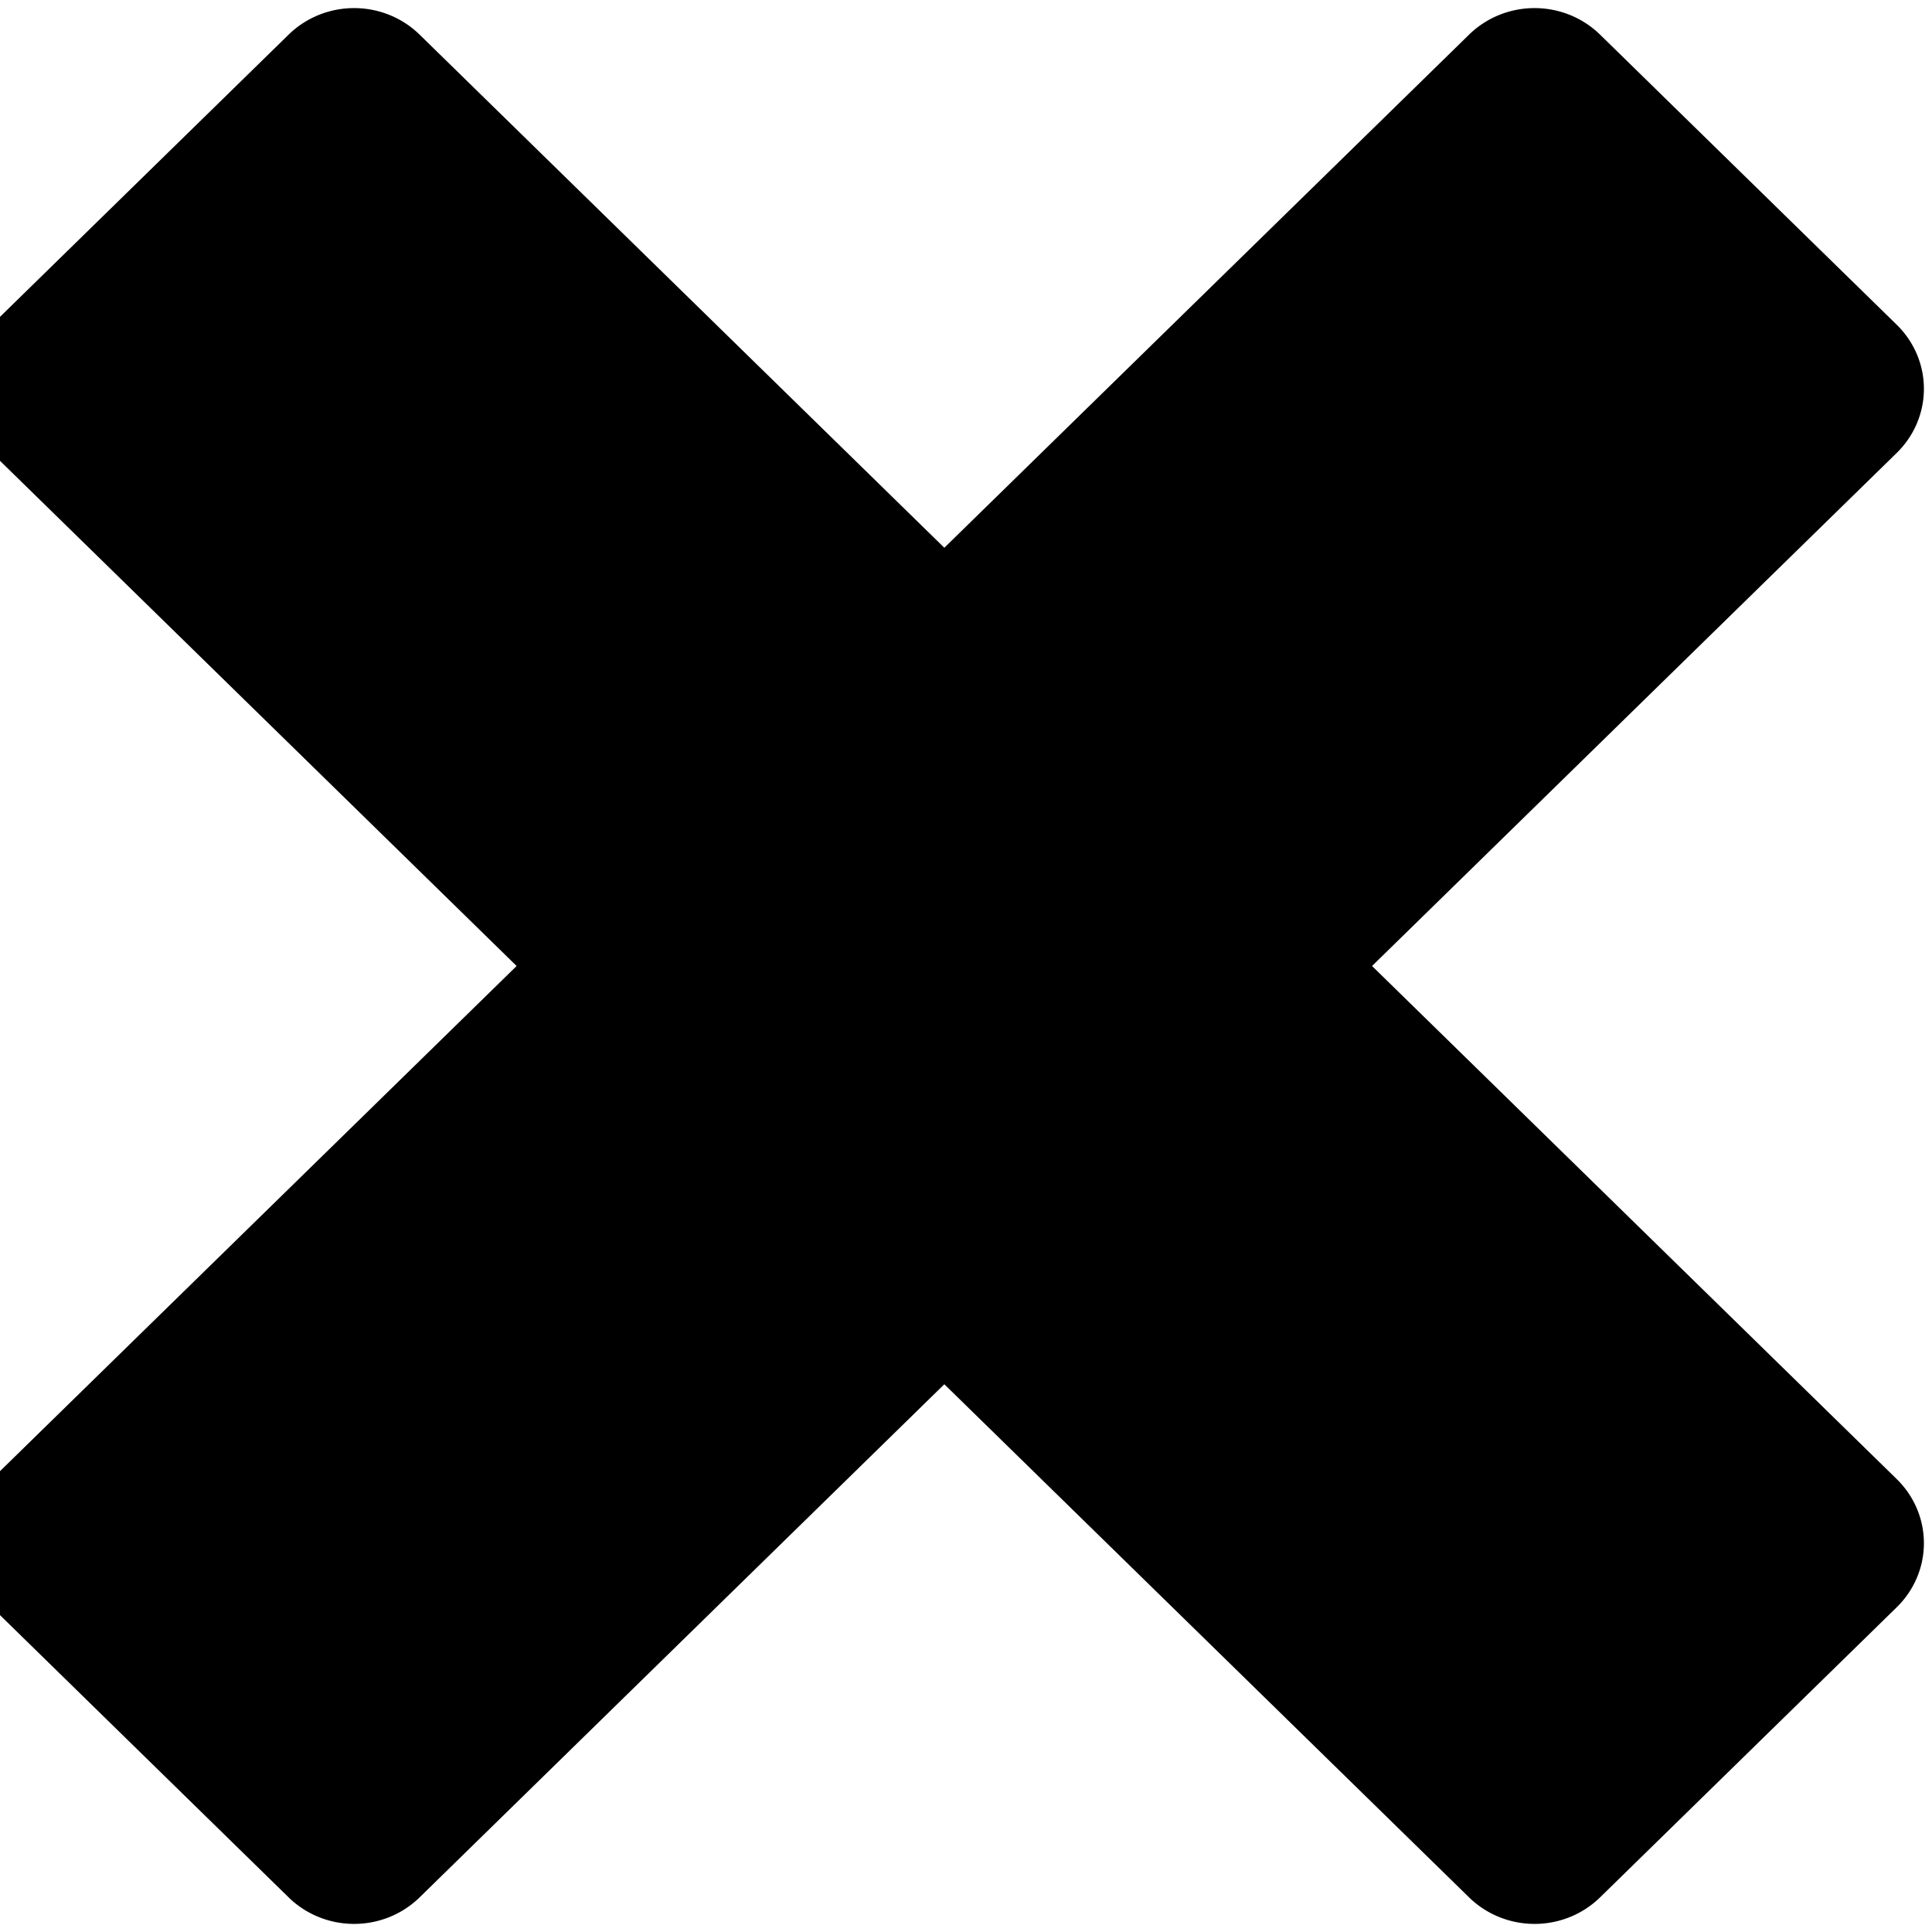 <?xml version="1.0" encoding="UTF-8" standalone="no"?>
<svg
   xmlns:dc="http://purl.org/dc/elements/1.1/"
   xmlns:cc="http://creativecommons.org/ns#"
   xmlns:rdf="http://www.w3.org/1999/02/22-rdf-syntax-ns#"
   xmlns:svg="http://www.w3.org/2000/svg"
   xmlns="http://www.w3.org/2000/svg"
   xmlns:sodipodi="http://sodipodi.sourceforge.net/DTD/sodipodi-0.dtd"
   xmlns:inkscape="http://www.inkscape.org/namespaces/inkscape"
   width="64"
   height="64"
   version="1.1"
   id="svg4"
   sodipodi:docname="icon-x - dark.svg"
   inkscape:version="1.0.1 (3bc2e813f5, 2020-09-07)">
  <defs
     id="defs8" />
  <sodipodi:namedview
     pagecolor="#ffffff"
     bordercolor="#666666"
     borderopacity="1"
     objecttolerance="10"
     gridtolerance="10"
     guidetolerance="10"
     inkscape:pageopacity="0"
     inkscape:pageshadow="2"
     inkscape:window-width="1920"
     inkscape:window-height="1001"
     id="namedview6"
     showgrid="false"
     inkscape:zoom="4.5851455"
     inkscape:cx="23.732552"
     inkscape:cy="31.751285"
     inkscape:window-x="-9"
     inkscape:window-y="-9"
     inkscape:window-maximized="1"
     inkscape:current-layer="svg4" />
  <path
     d="M 13.9,1.147 31.282,18.145 48.665,1.147 a 3.068,3 0 0 1 4.339,0 l 9.829,9.612 a 3.068,3 0 0 1 0,4.243 L 45.451,32 62.833,48.998 a 3.068,3 0 0 1 0,4.243 l -9.829,9.612 a 3.068,3 0 0 1 -4.339,0 L 31.282,45.855 13.9,62.853 a 3.068,3 0 0 1 -4.339,0 L -0.269,53.24 a 3.068,3 0 0 1 0,-4.243 L 17.114,32 -0.269,15.002 a 3.068,3 0 0 1 0,-4.243 L 9.561,1.147 a 3.068,3 0 0 1 4.339,0 z"
     fill=" hsla(200, 35%, 19%, 1)"
     fill-rule="evenodd"
     id="path2"
     style="stroke-width:1.011" />
</svg>
